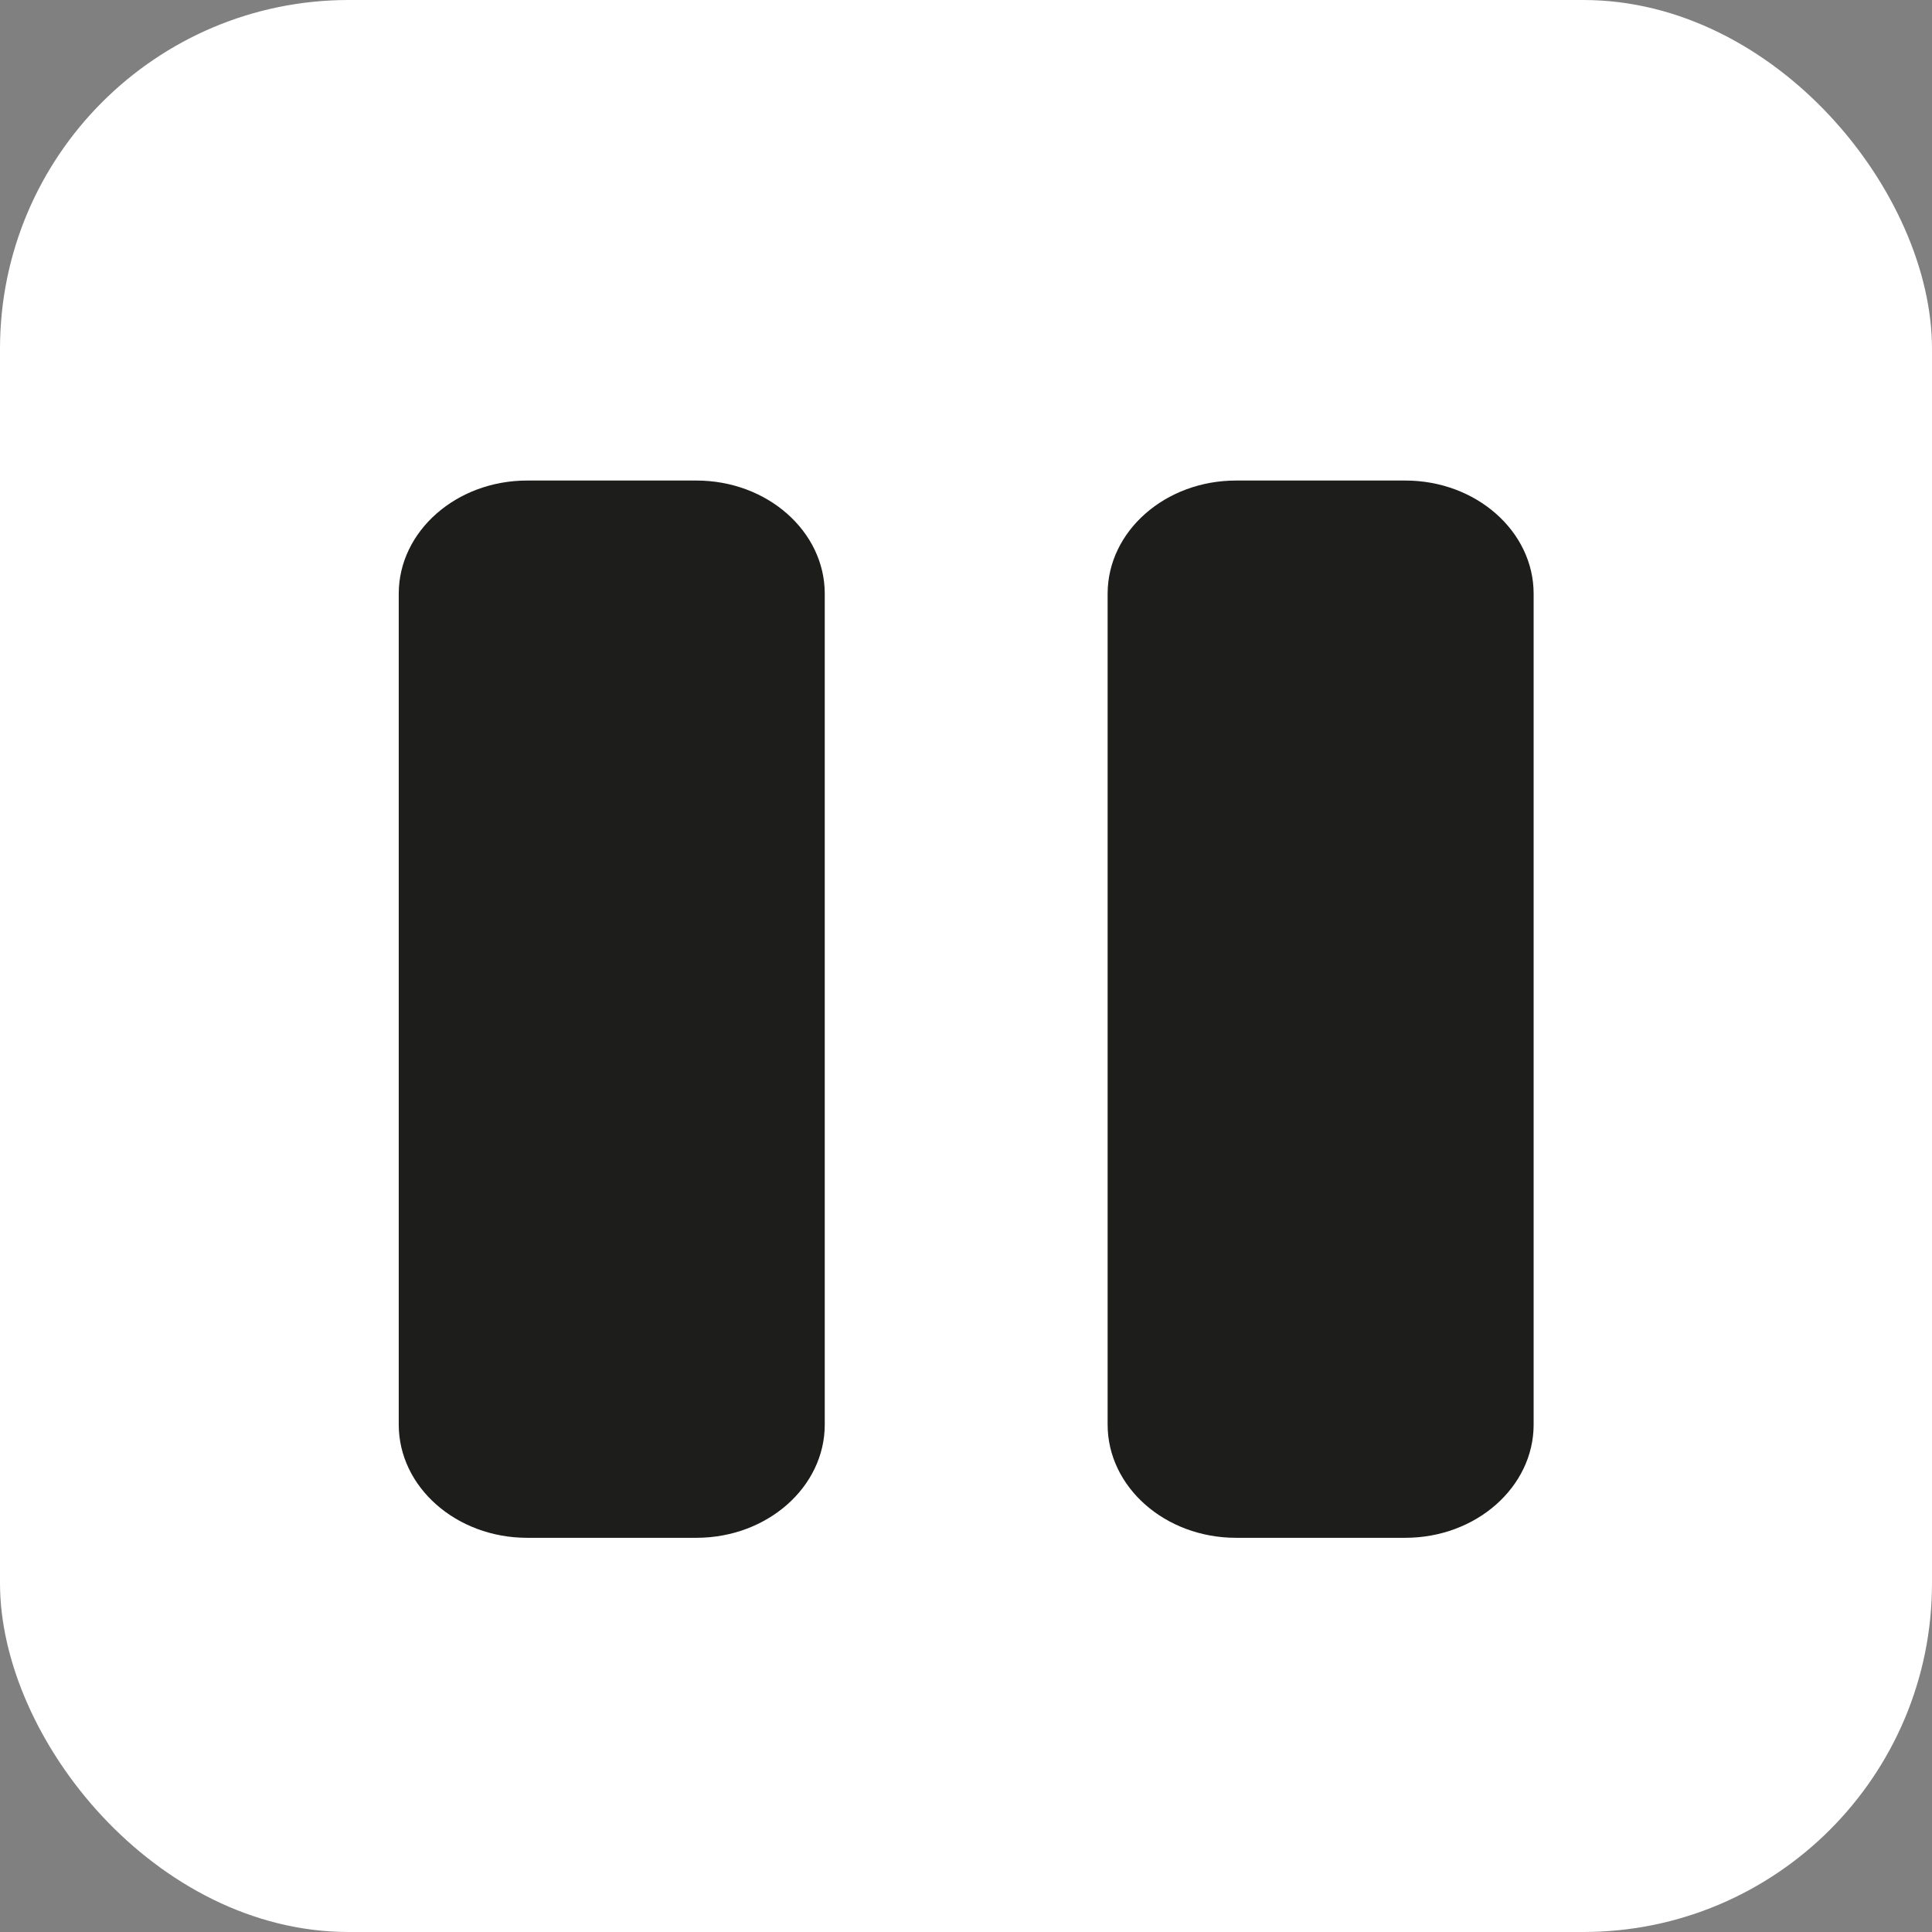 <?xml version="1.0" encoding="UTF-8"?>
<svg id="Capa_2" data-name="Capa 2" xmlns="http://www.w3.org/2000/svg" viewBox="0 0 51.02 51.02">
  <rect x="0" y="0" width="51.02" height="51.02" fill="#808080" stroke="none"/>
  <defs>
    <style>
      .cls-1 {
        fill: #fff;
      }

      .cls-2 {
        fill: #1d1d1b;
      }
    </style>
  </defs>
  <g id="Capa_1-2" data-name="Capa 1">
    <rect class="cls-1" x="0" width="51.02" height="51.02" rx="9.21" ry="9.21"/>
    <g>
      <path class="cls-2" d="m18.39,12.69h-4.47c-1.87,0-3.39,1.34-3.39,2.99v21.94c0,1.65,1.52,2.99,3.39,2.99h4.47c1.87,0,3.39-1.34,3.39-2.99V15.68c0-1.65-1.52-2.99-3.39-2.99Z"/>
      <path class="cls-2" d="m37.11,12.69h-4.47c-1.87,0-3.39,1.34-3.39,2.99v21.94c0,1.65,1.52,2.99,3.39,2.99h4.47c1.87,0,3.39-1.34,3.39-2.99V15.68c0-1.65-1.52-2.99-3.39-2.99Z"/>
    </g>
  </g>
</svg>